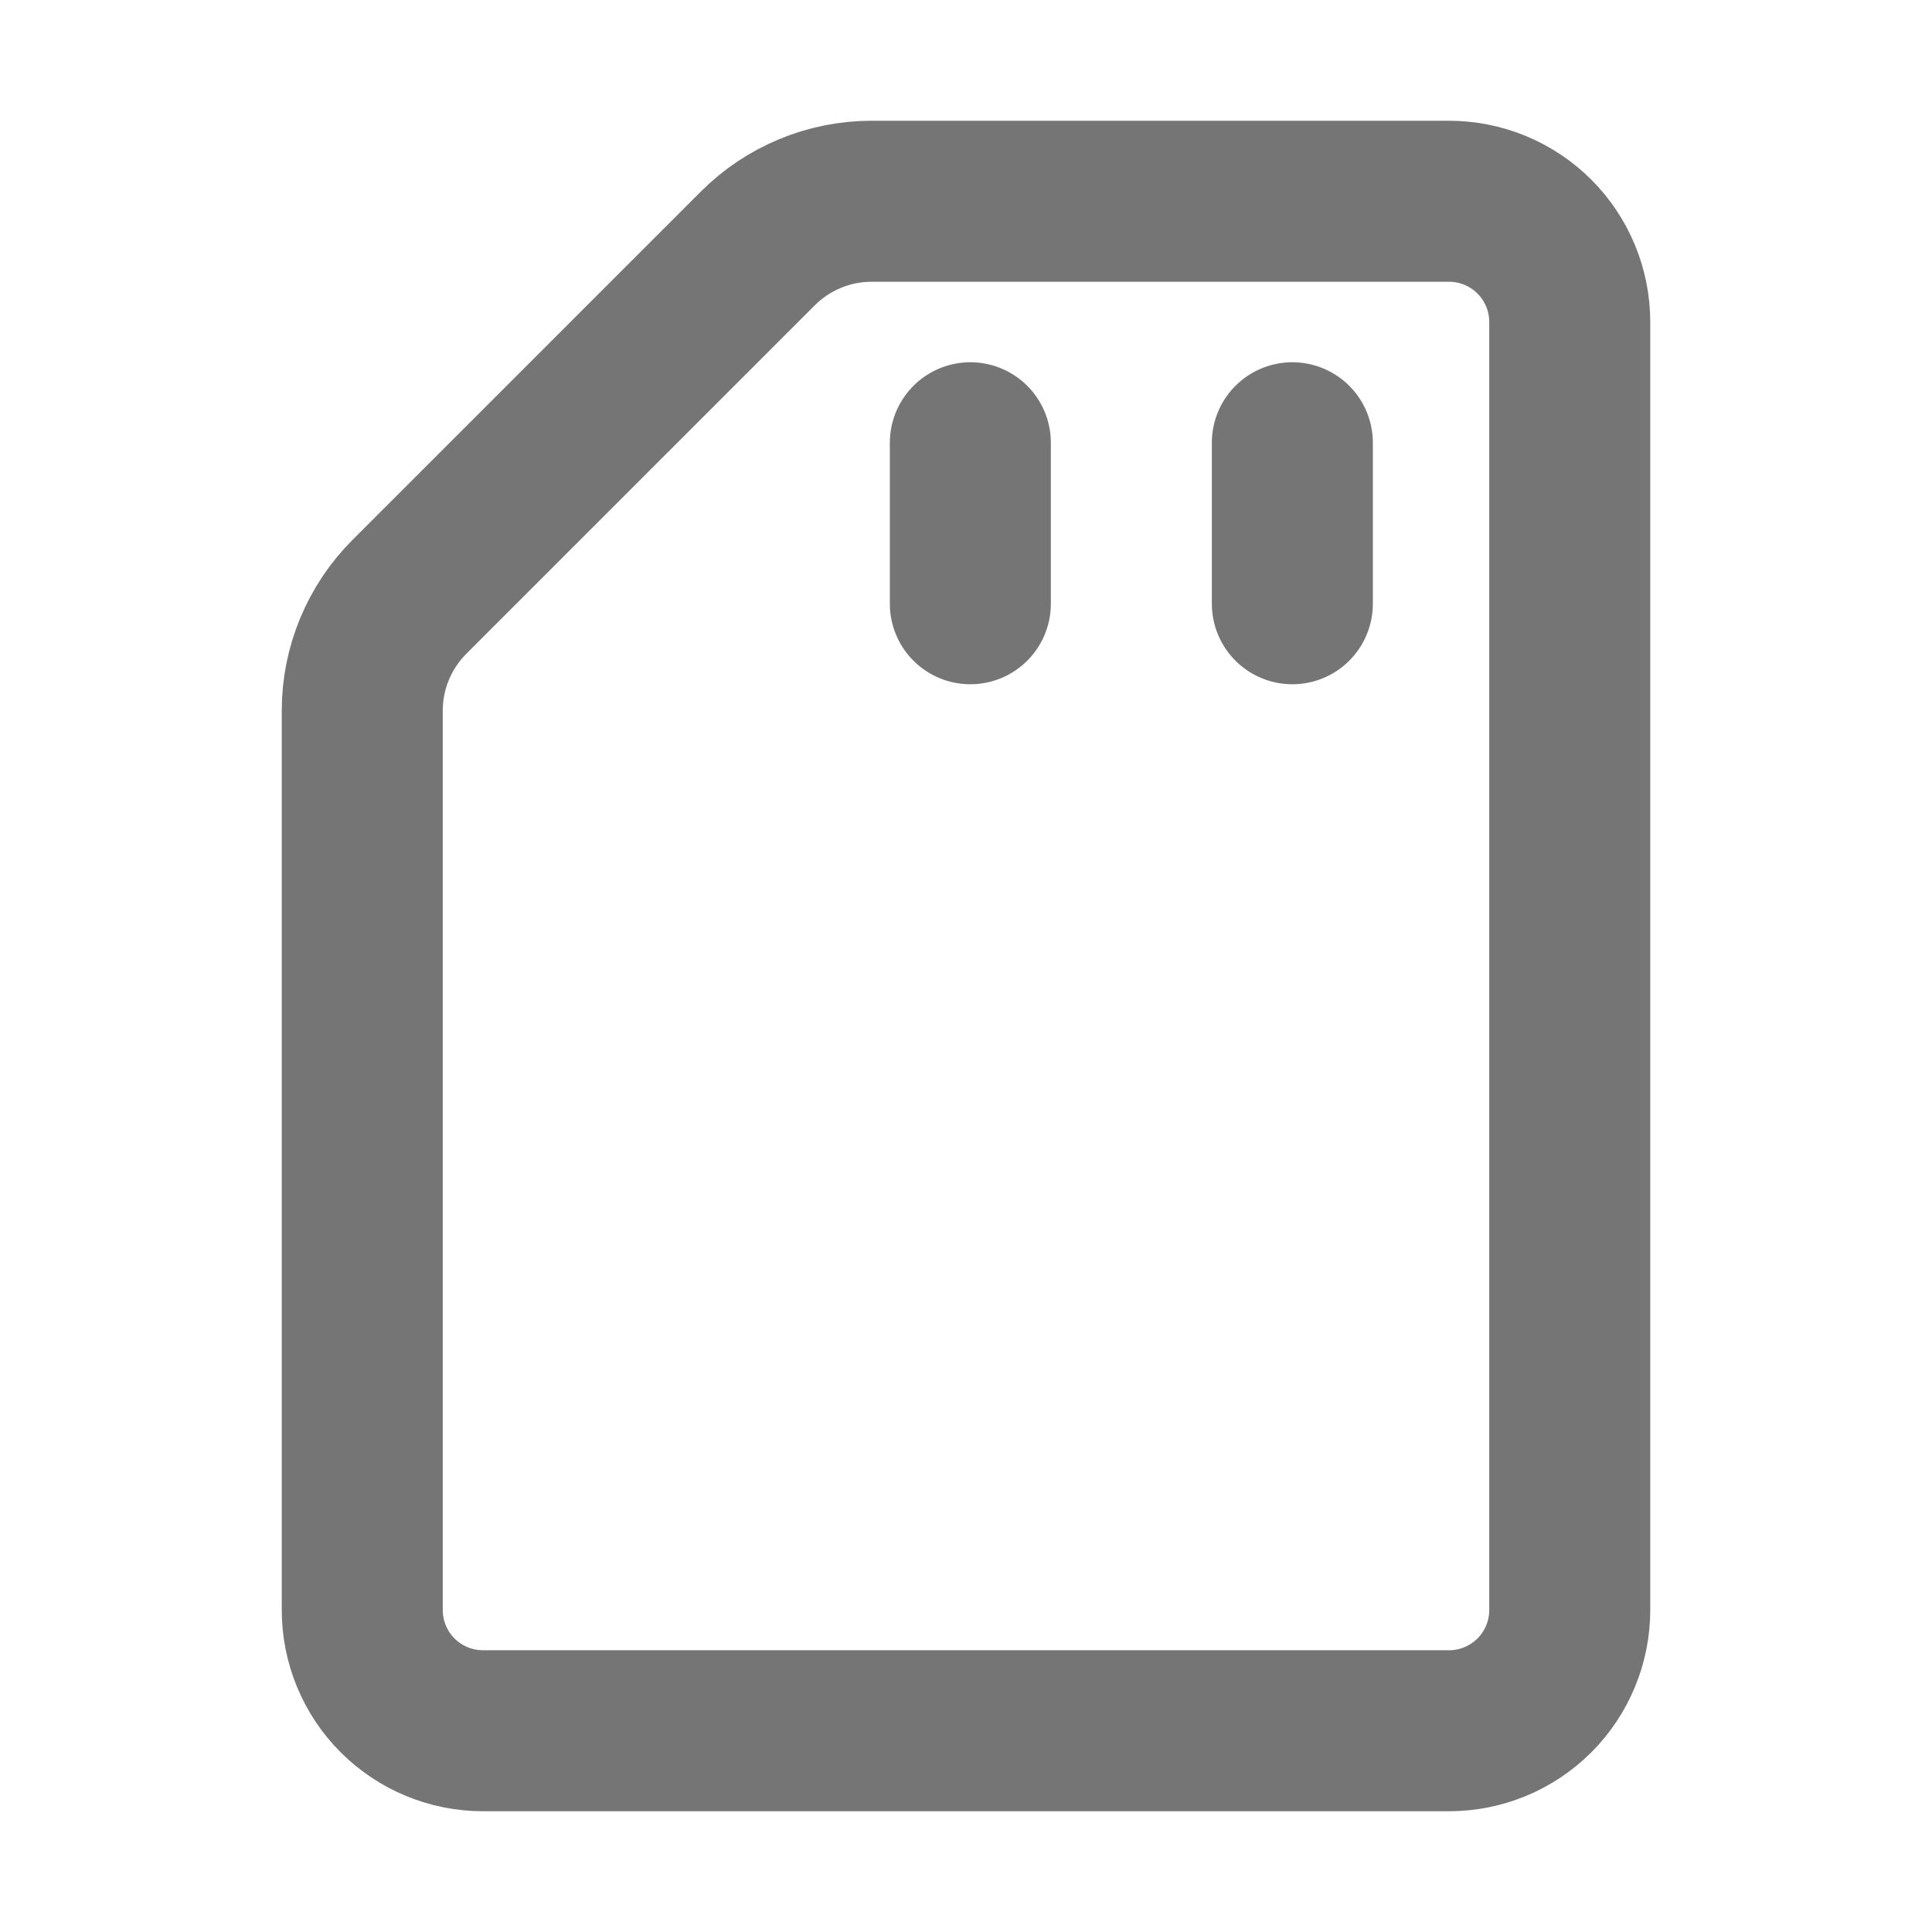 <svg xmlns="http://www.w3.org/2000/svg" fill-rule="evenodd" stroke-linecap="round" stroke-linejoin="round" stroke-miterlimit="1.5" clip-rule="evenodd" viewBox="0 0 24 24">
  <path fill="none" stroke="#757575" stroke-width="2" 
  d="M19.5 20c0 .398-.158.779-.439 1.061-.282.281-.663.439-1.061.439H6c-.398 
  0-.779-.158-1.061-.439-.281-.282-.439-.663-.439-1.061V8.828c0-.53.211-1.039.586-1.414l4.328-4.328c.375-.375.884-.586 
  1.414-.586H18c.398 0 .779.158 1.061.439.281.282.439.663.439 
  1.061v16zM16.054 7.5v-2m-4 2v-2"/>
</svg>